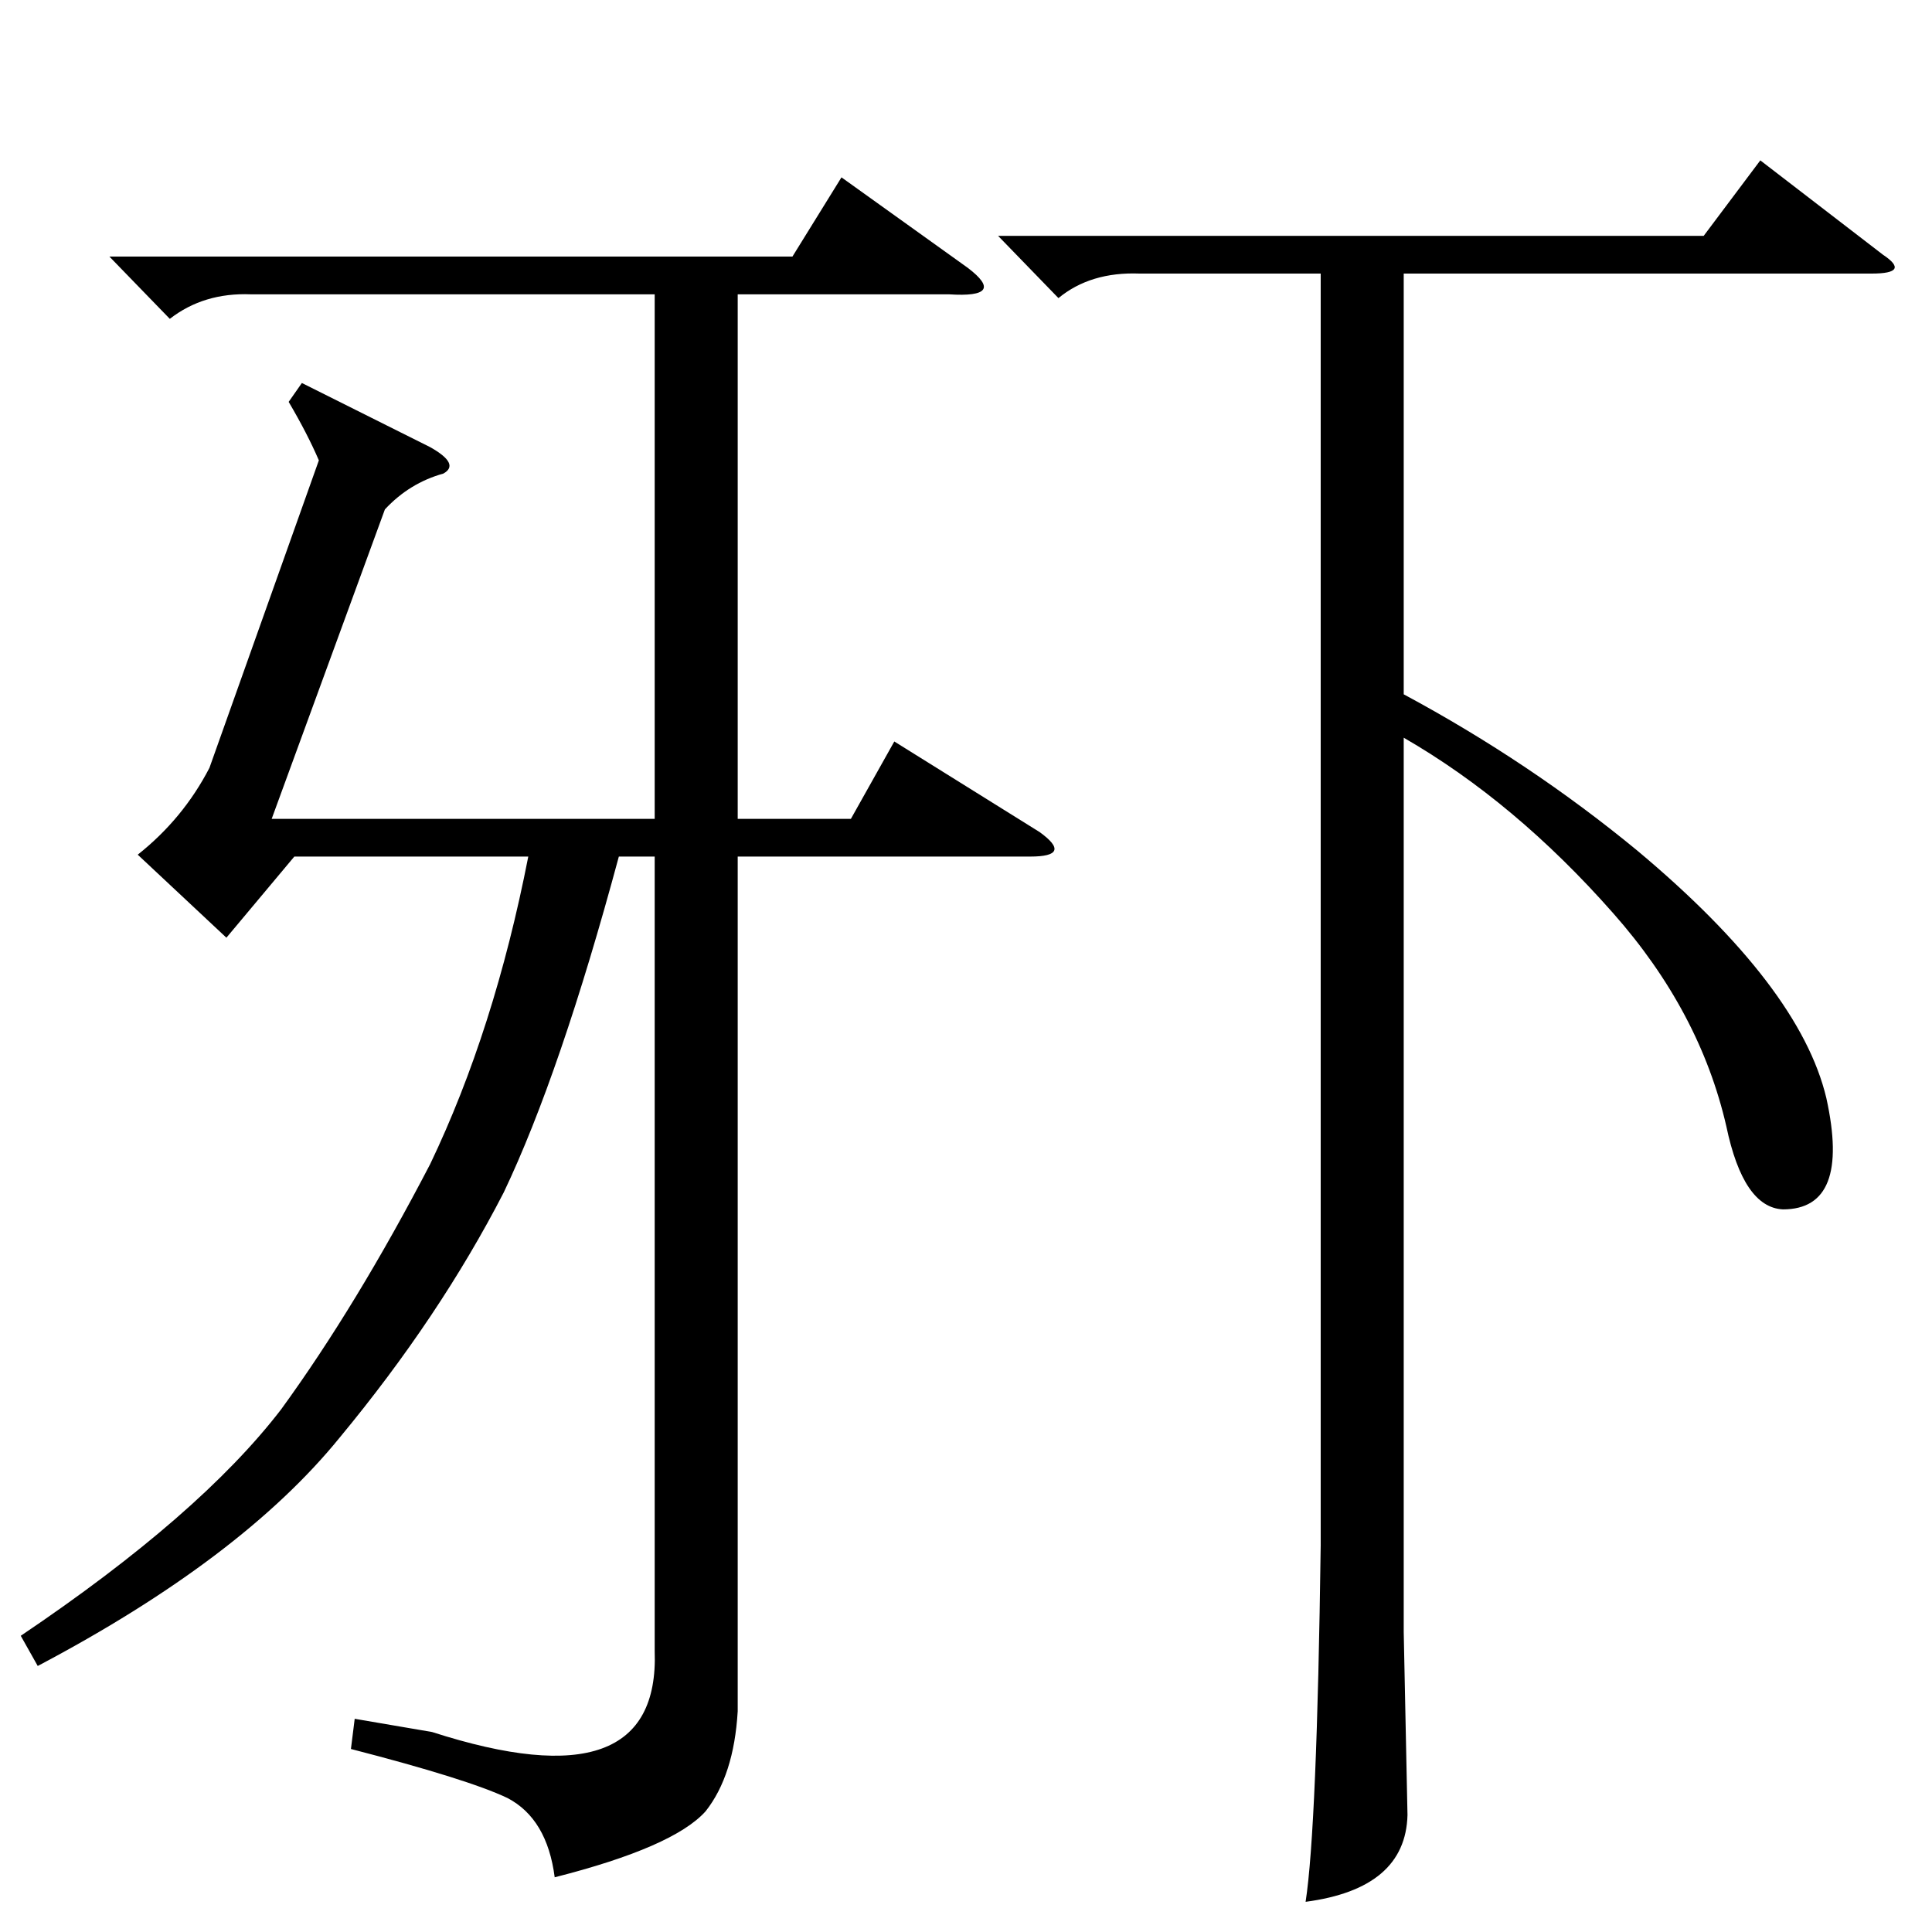 <?xml version="1.0" standalone="no"?>
<!DOCTYPE svg PUBLIC "-//W3C//DTD SVG 1.1//EN" "http://www.w3.org/Graphics/SVG/1.1/DTD/svg11.dtd" >
<svg xmlns="http://www.w3.org/2000/svg" xmlns:xlink="http://www.w3.org/1999/xlink" version="1.1" viewBox="0 -154 1024 1024">
  <g transform="matrix(1 0 0 -1 0 870)">
   <path fill="currentColor"
d="M529 899h374l30 40l65 -50q15 -10 -6 -10h-248v-223q67 -36 124 -83q86 -72 100 -131q13 -59 -23 -59q-21 1 -30 44q-14 61 -60 113q-52 59 -111 93v-474l2 -97q-1 -39 -54 -46q6 39 8 189v674h-96q-26 1 -43 -13zM169 780q-6 14 -16 31l7 10l68 -34q16 -9 7 -14
q-18 -5 -31 -19l-60 -164h203v278h-214q-25 1 -43 -13l-32 33h362l26 42l67 -48q21 -16 -10 -14h-112v-278h60l23 41l77 -48q18 -13 -5 -13h-155v-453q-2 -34 -17 -53q-17 -19 -80 -35q-4 31 -25 42q-21 10 -83 26l2 16l41 -7q121 -39 118 43v421h-19q-31 -115 -61 -178
q-34 -66 -87 -130q-52 -64 -160 -121l-9 16q95 64 138 120q40 55 79 130q34 71 52 163h-124l-36 -43l-47 44q24 19 38 46z" />
  </g>

</svg>

